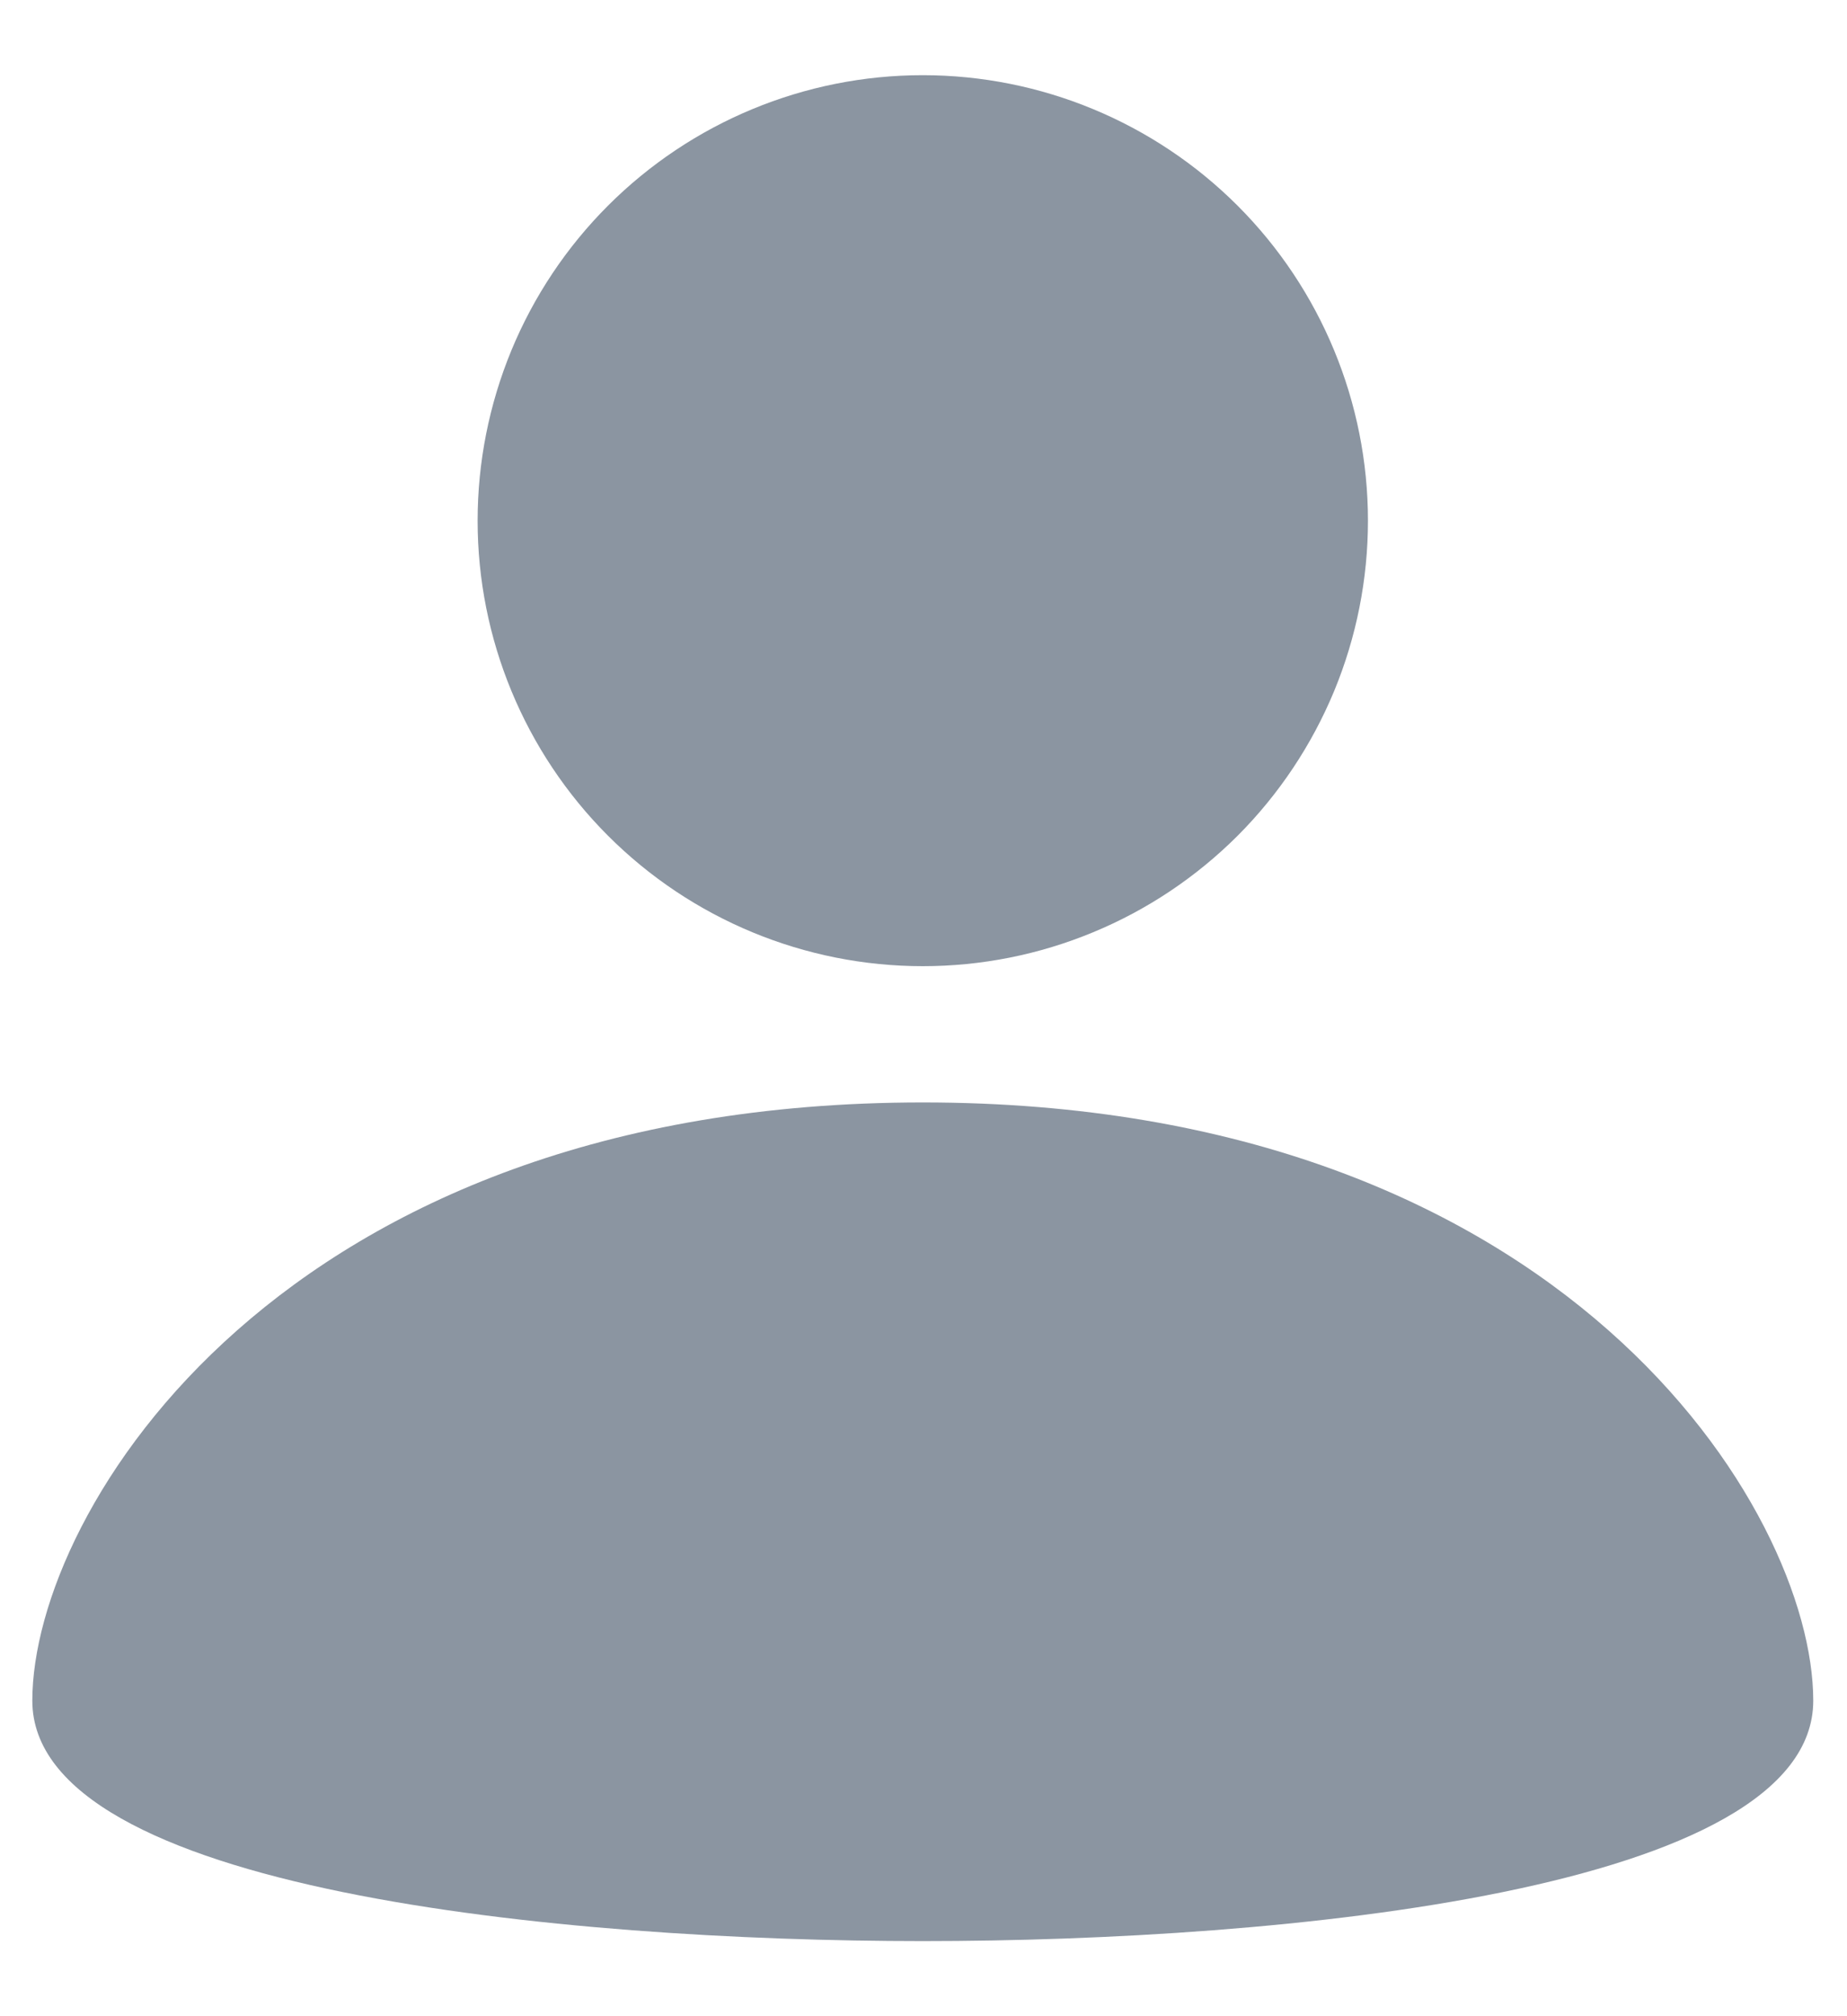 <svg width="22" height="24" viewBox="0 0 22 24" fill="none" xmlns="http://www.w3.org/2000/svg">
<path fill-rule="evenodd" clip-rule="evenodd" d="M16.294 6.198C16.294 6.894 16.157 7.584 15.891 8.227C15.624 8.87 15.234 9.455 14.742 9.948C14.249 10.44 13.665 10.831 13.021 11.097C12.378 11.364 11.688 11.501 10.992 11.501C9.586 11.501 8.237 10.943 7.242 9.948C6.248 8.954 5.689 7.605 5.689 6.199C5.689 5.502 5.826 4.813 6.092 4.169C6.358 3.526 6.749 2.941 7.241 2.449C8.236 1.454 9.585 0.895 10.991 0.895C12.397 0.895 13.746 1.454 14.741 2.448C15.735 3.442 16.294 4.791 16.294 6.198ZM10.992 13.123C3.355 13.123 0.385 17.983 0.385 20.244C0.385 22.504 6.708 23.106 10.992 23.106C15.275 23.106 21.598 22.504 21.598 20.244C21.598 17.983 18.628 13.123 10.992 13.123Z" fill="#8B95A1"/>
</svg>